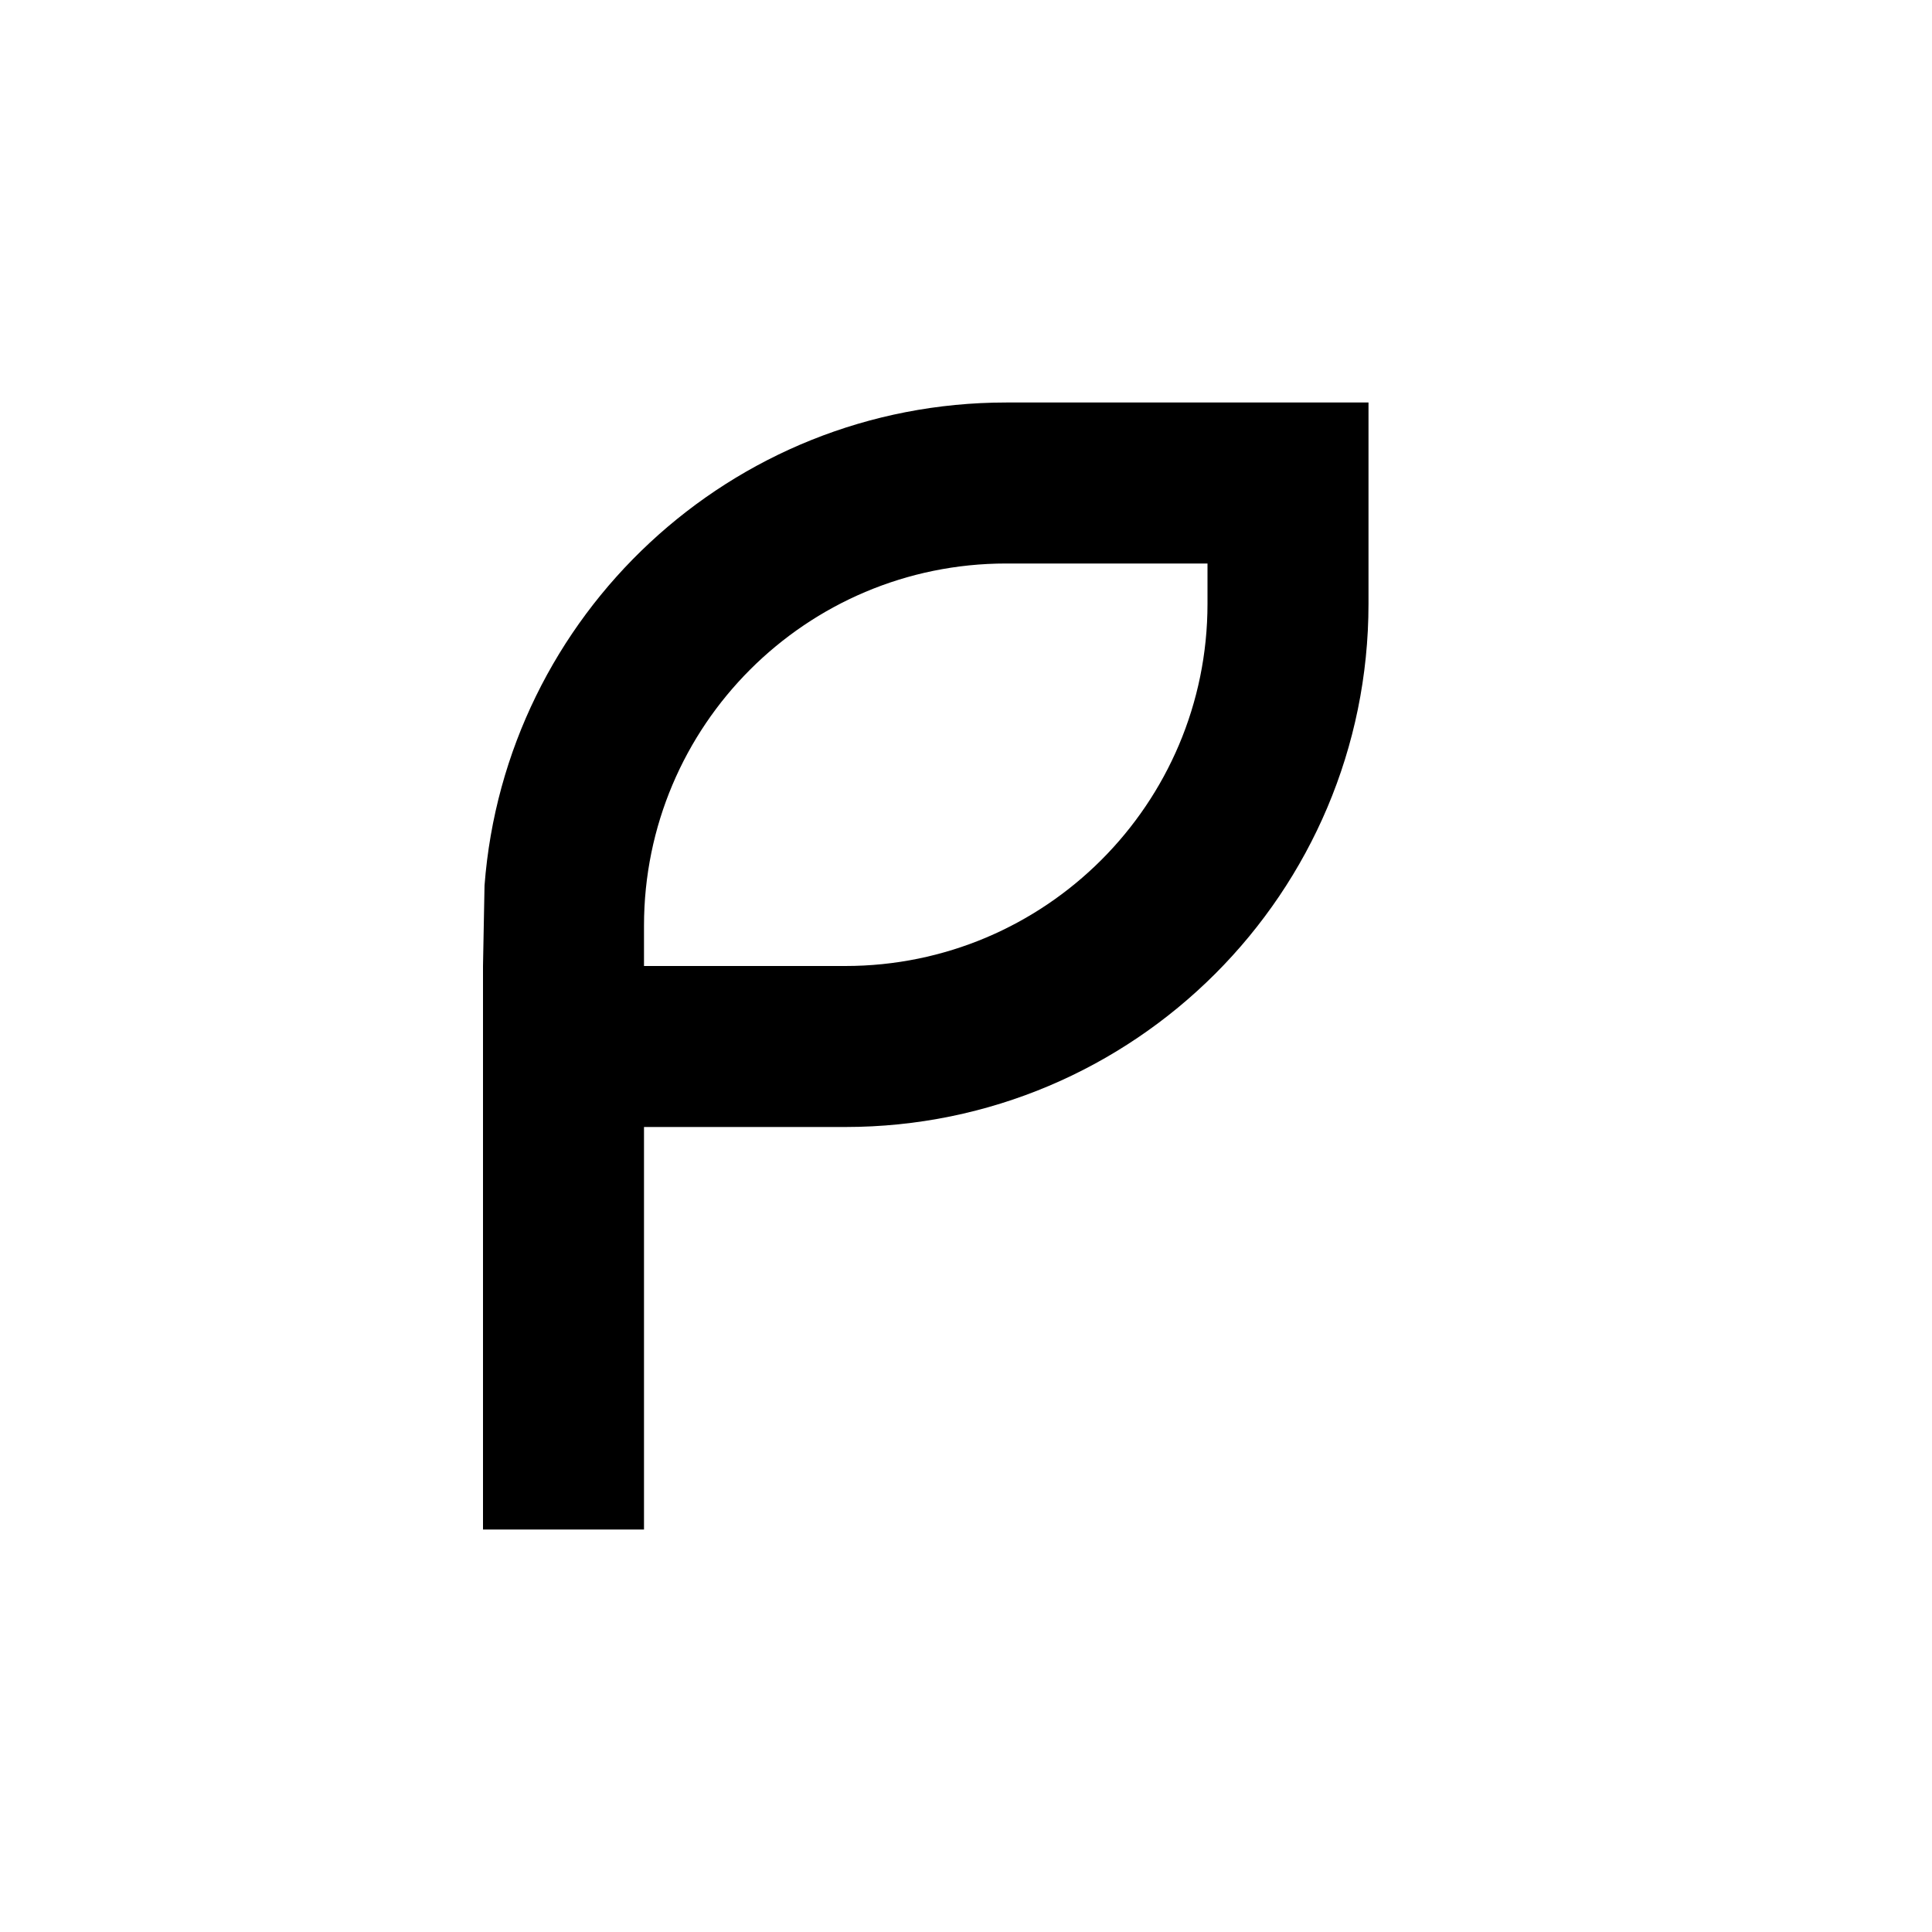 <svg viewBox="0 0 24 24" xmlns="http://www.w3.org/2000/svg"><path fill-rule="evenodd" clip-rule="evenodd" d="M17 7.5V5H12.5C9.079 5 6.274 7.644 6.019 11L6 12V19H8V14H10.5C14.09 14 17 11.09 17 7.5ZM15 7H12.5C10.015 7 8 9.015 8 11.5V12H10.5C12.985 12 15 9.985 15 7.5V7Z"/></svg>